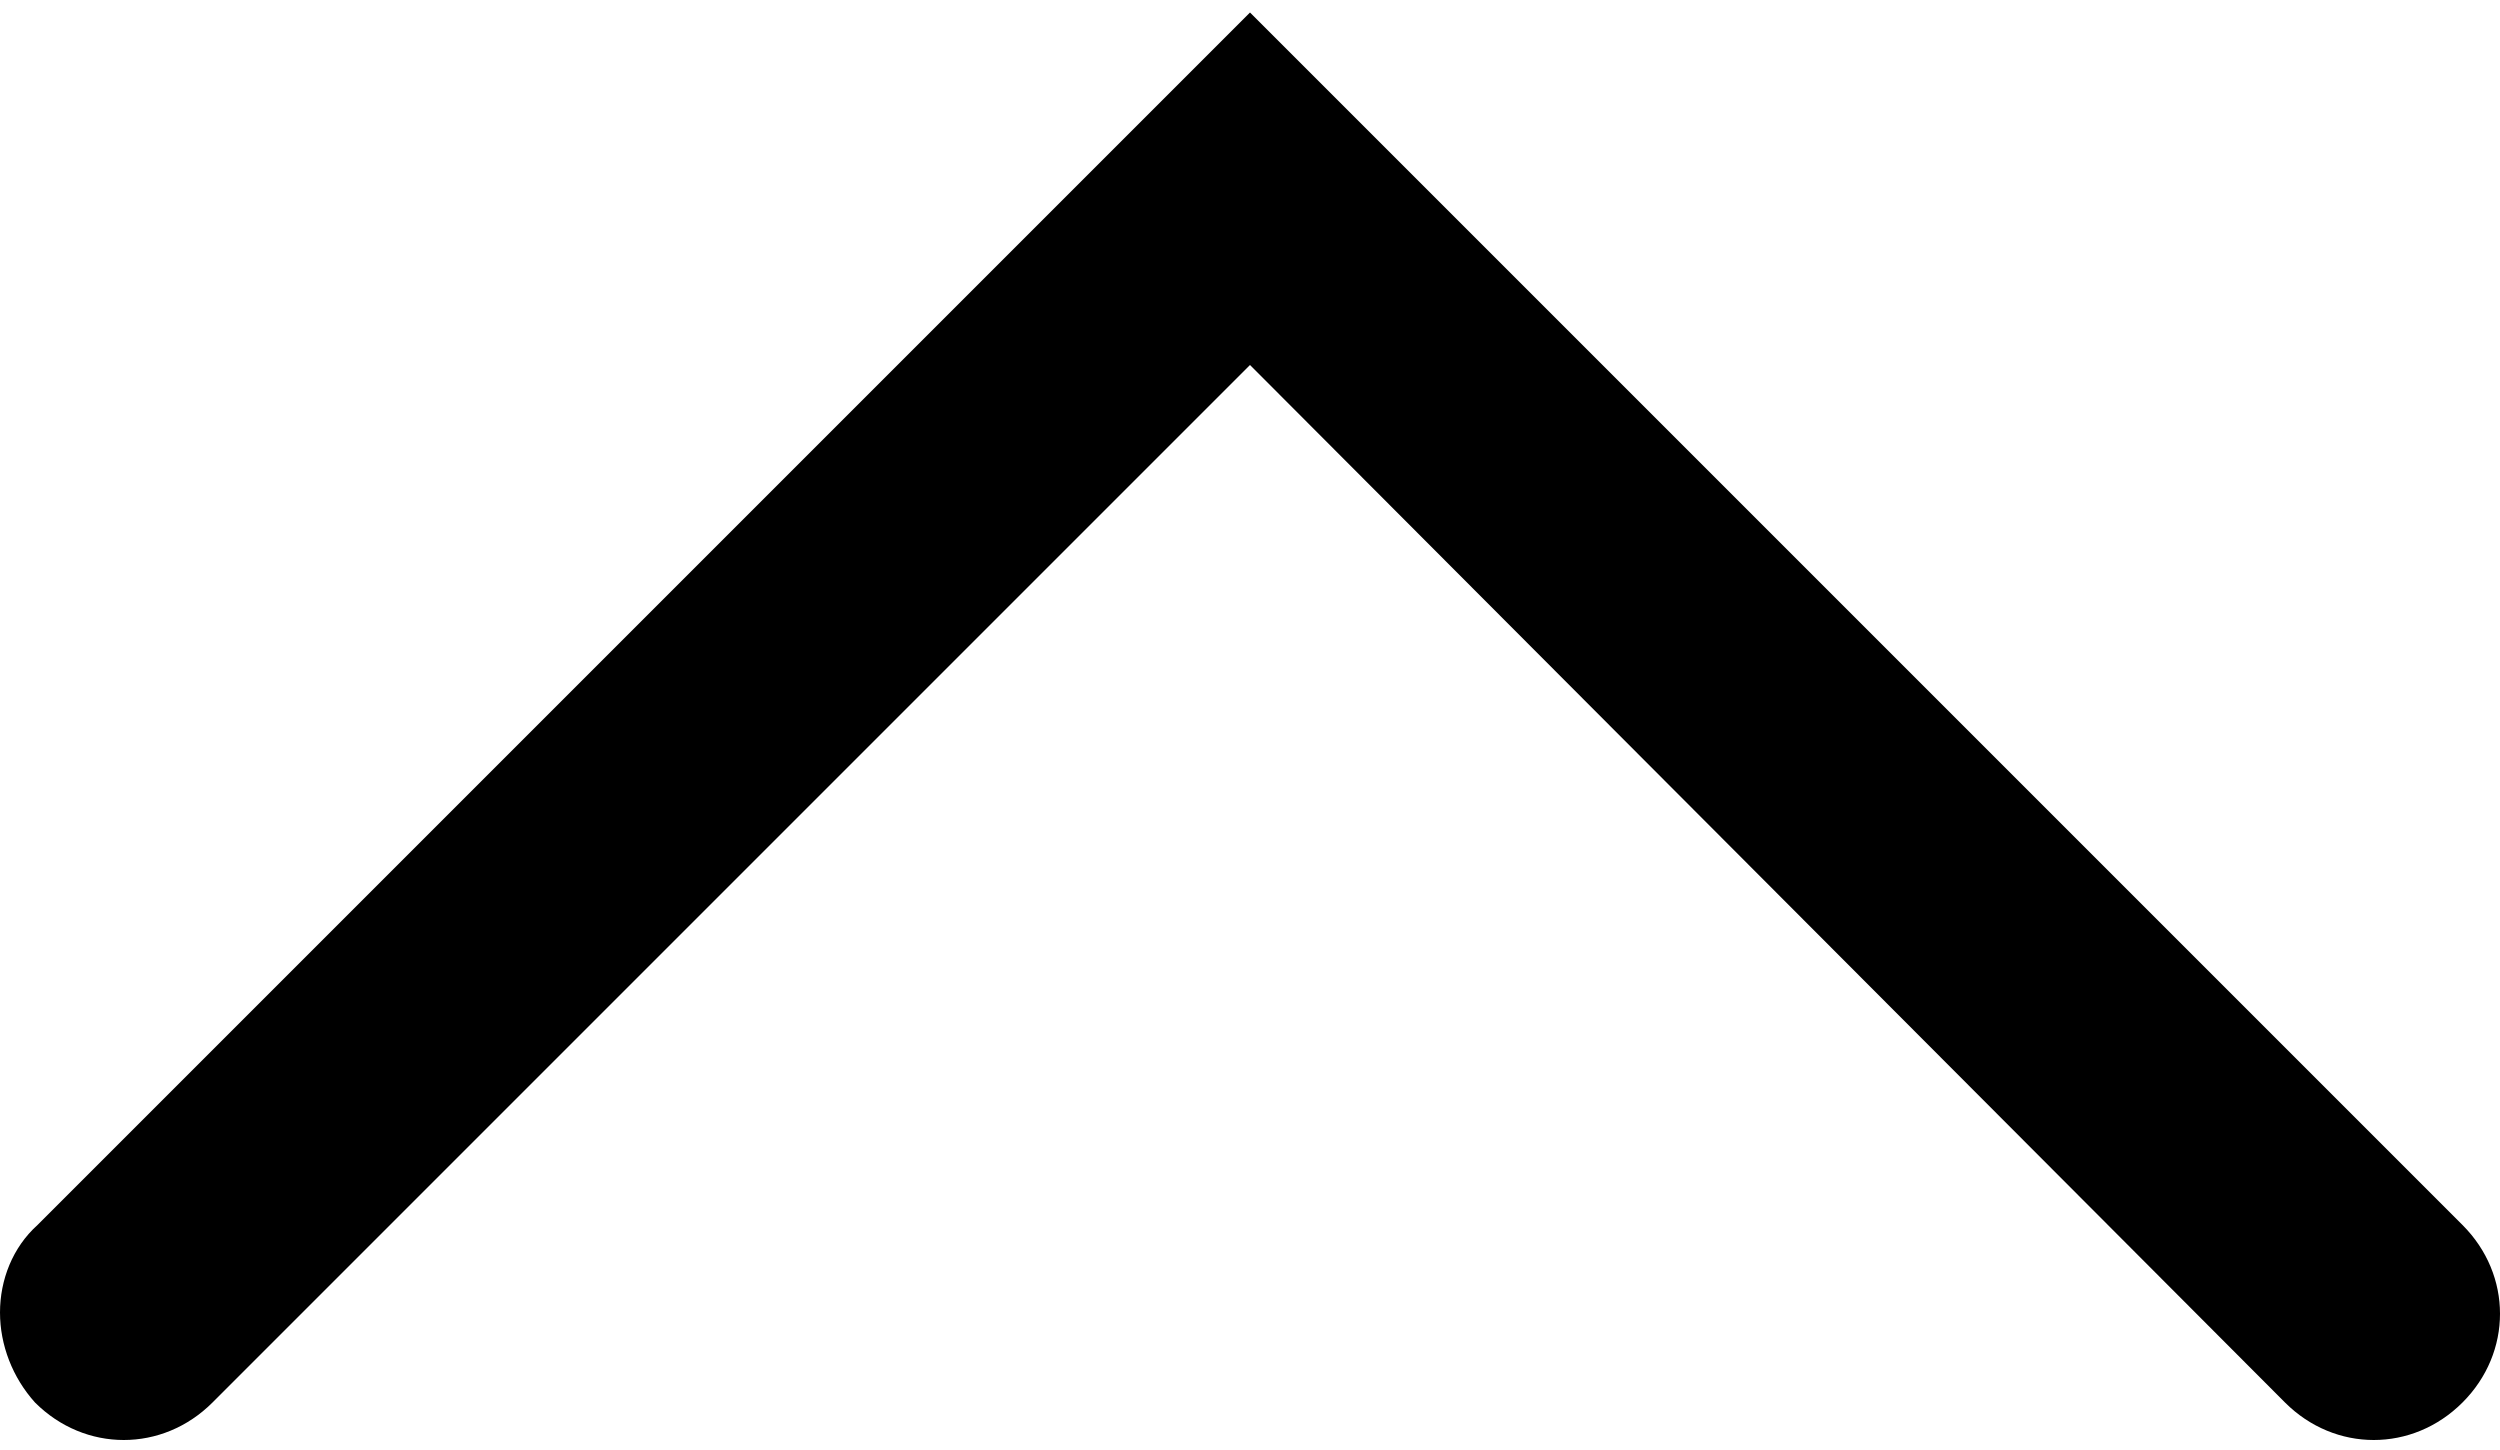 <svg xmlns="http://www.w3.org/2000/svg" viewBox="0 0 100 58"><path d="M0 52.5c0-1.3.5-2.6 1.5-3.5L50 .5 98.5 49c2 2 2 5.1 0 7.1s-5.1 2-7.1 0L50 14.6 8.5 56.1c-2 2-5.1 2-7.1 0-.9-1-1.4-2.3-1.4-3.6z"/></svg>